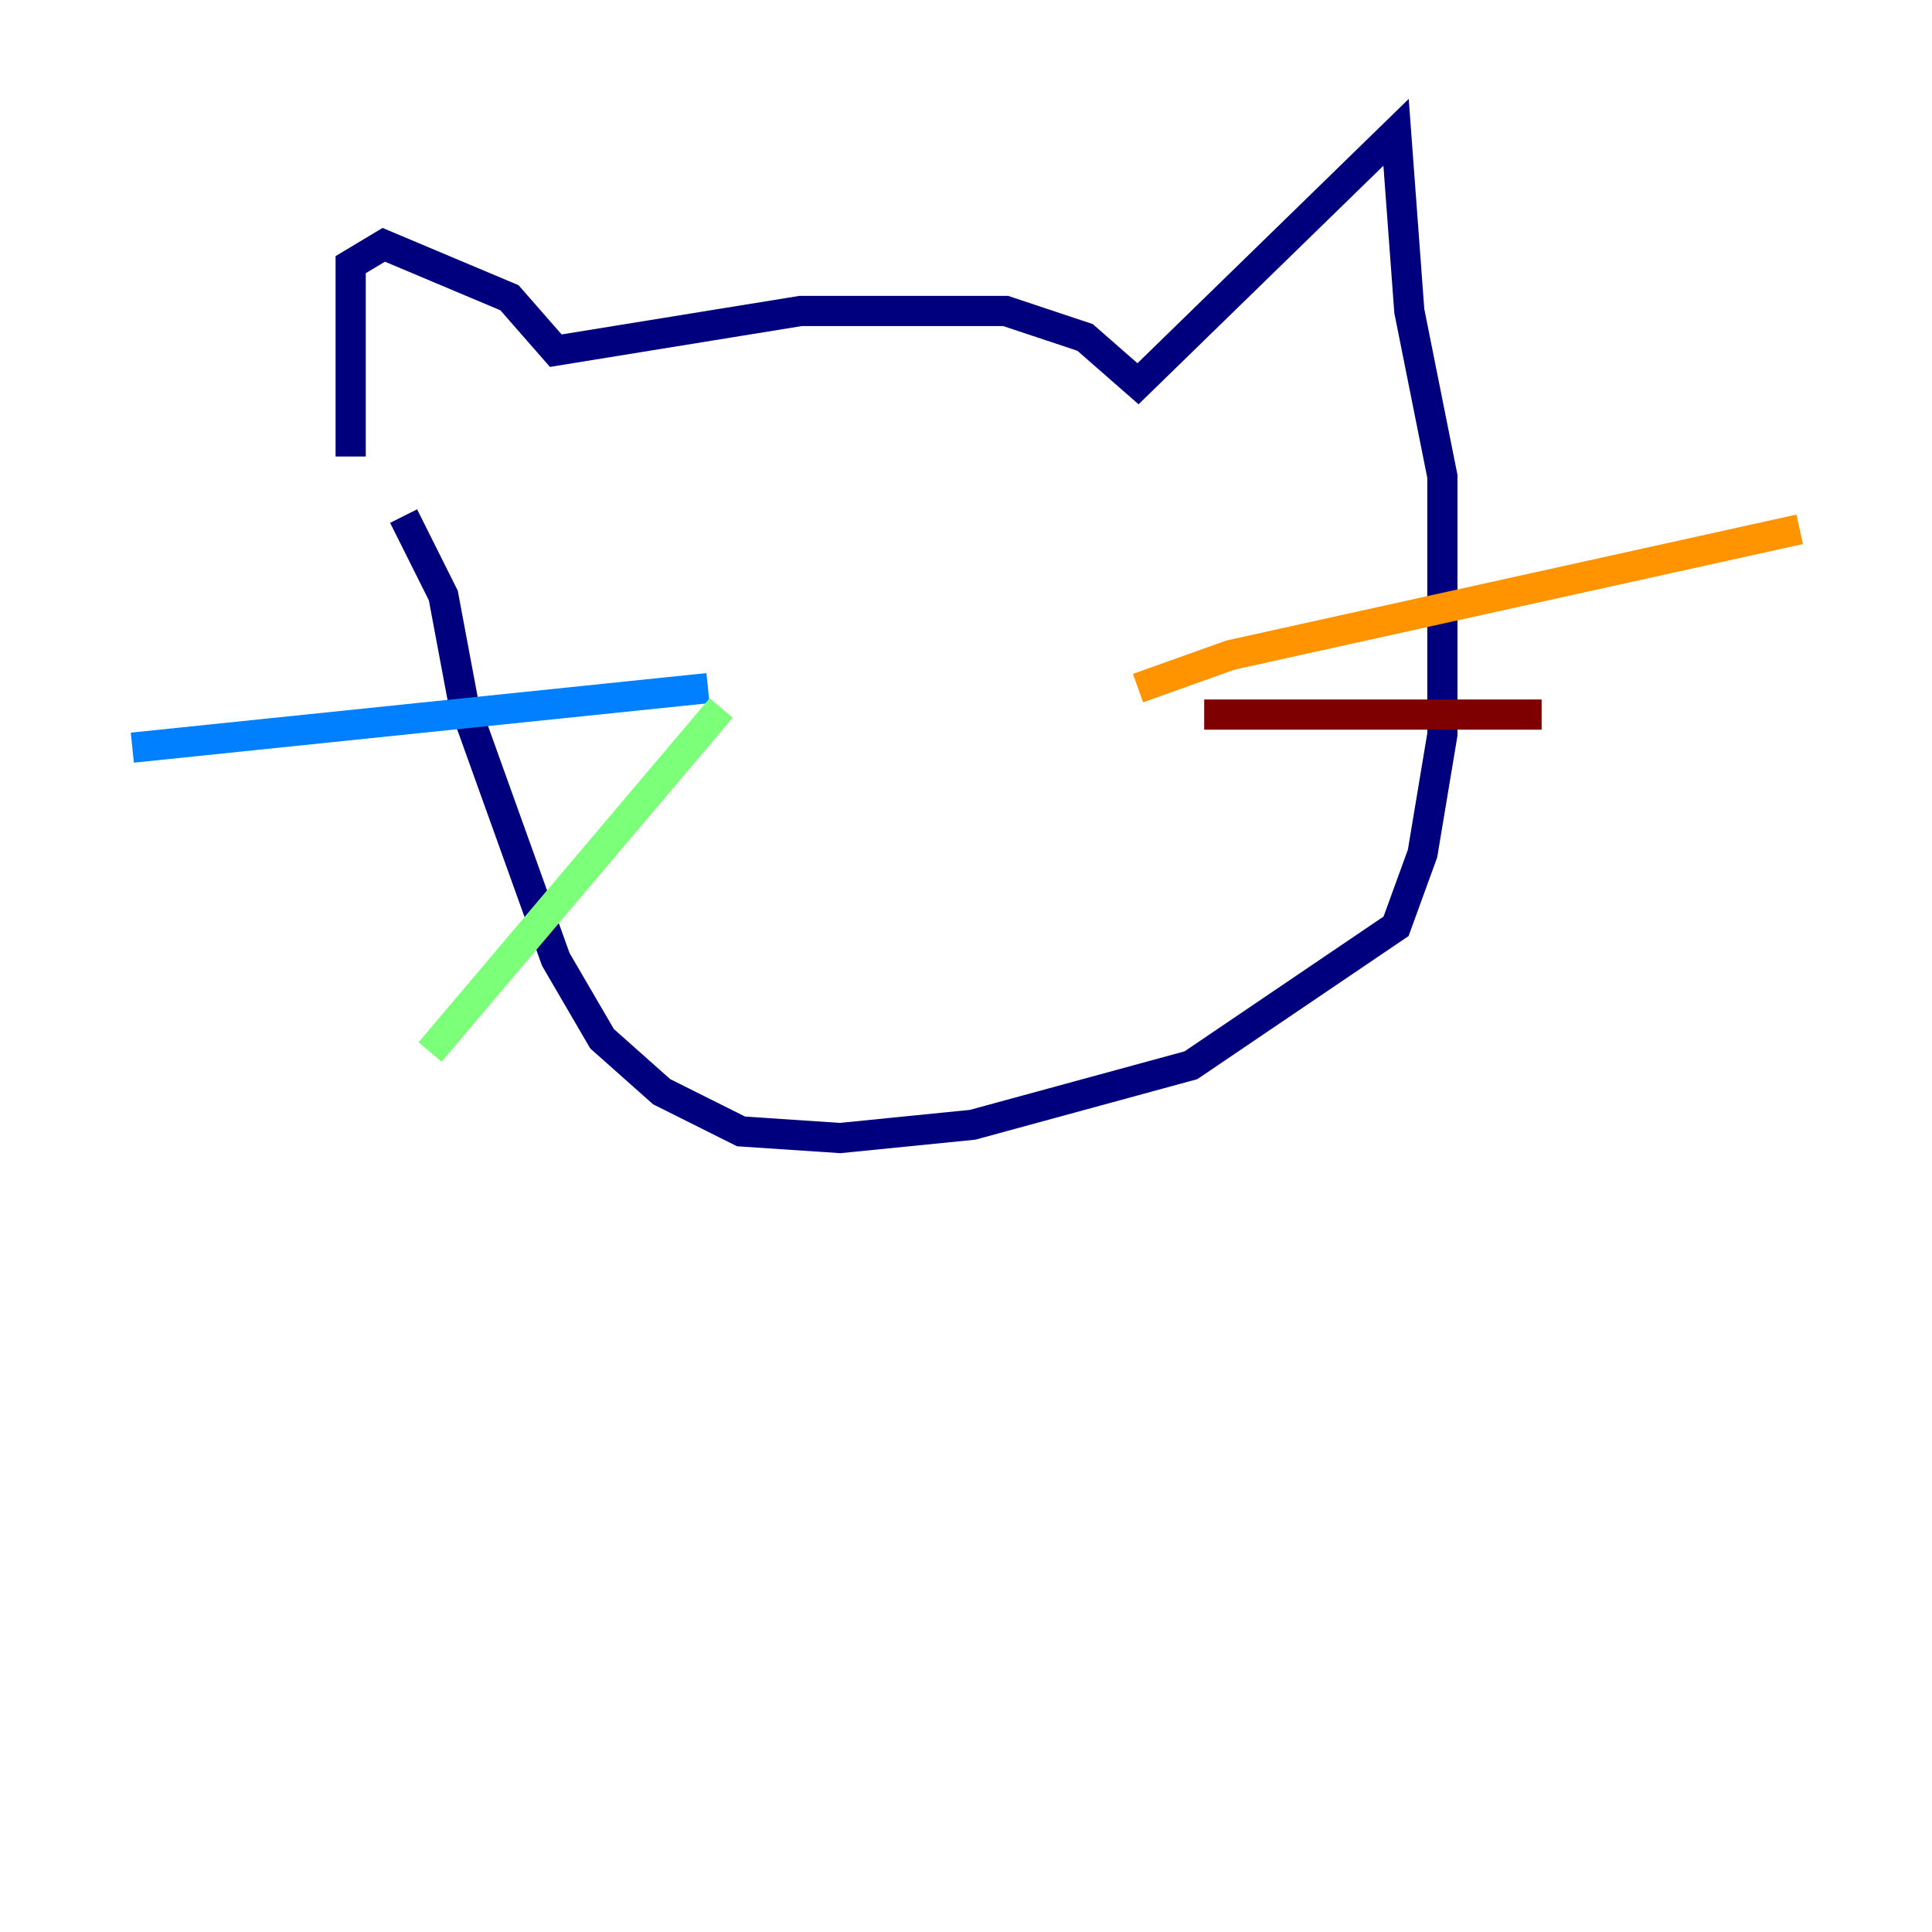 <?xml version="1.0" encoding="utf-8" ?>
<svg baseProfile="tiny" height="128" version="1.2" viewBox="0,0,128,128" width="128" xmlns="http://www.w3.org/2000/svg" xmlns:ev="http://www.w3.org/2001/xml-events" xmlns:xlink="http://www.w3.org/1999/xlink"><defs /><polyline fill="none" points="23.233,30.247 23.233,17.534 25.425,16.219 33.753,19.726 36.822,23.233 53.041,20.603 66.63,20.603 71.89,22.356 75.397,25.425 92.493,8.767 93.37,20.603 95.562,31.562 95.562,48.657 94.247,56.548 92.493,61.37 78.904,70.575 64.438,74.52 55.671,75.397 49.096,74.959 43.836,72.329 39.89,68.822 36.822,63.562 30.685,46.466 29.37,39.452 26.74,34.192" stroke="#00007f" stroke-width="2" /><polyline fill="none" points="46.904,45.589 8.767,49.534" stroke="#0080ff" stroke-width="2" /><polyline fill="none" points="47.781,46.904 28.493,69.699" stroke="#7cff79" stroke-width="2" /><polyline fill="none" points="75.397,45.589 81.534,43.397 119.233,35.069" stroke="#ff9400" stroke-width="2" /><polyline fill="none" points="79.781,47.343 102.137,47.343" stroke="#7f0000" stroke-width="2" /></svg>